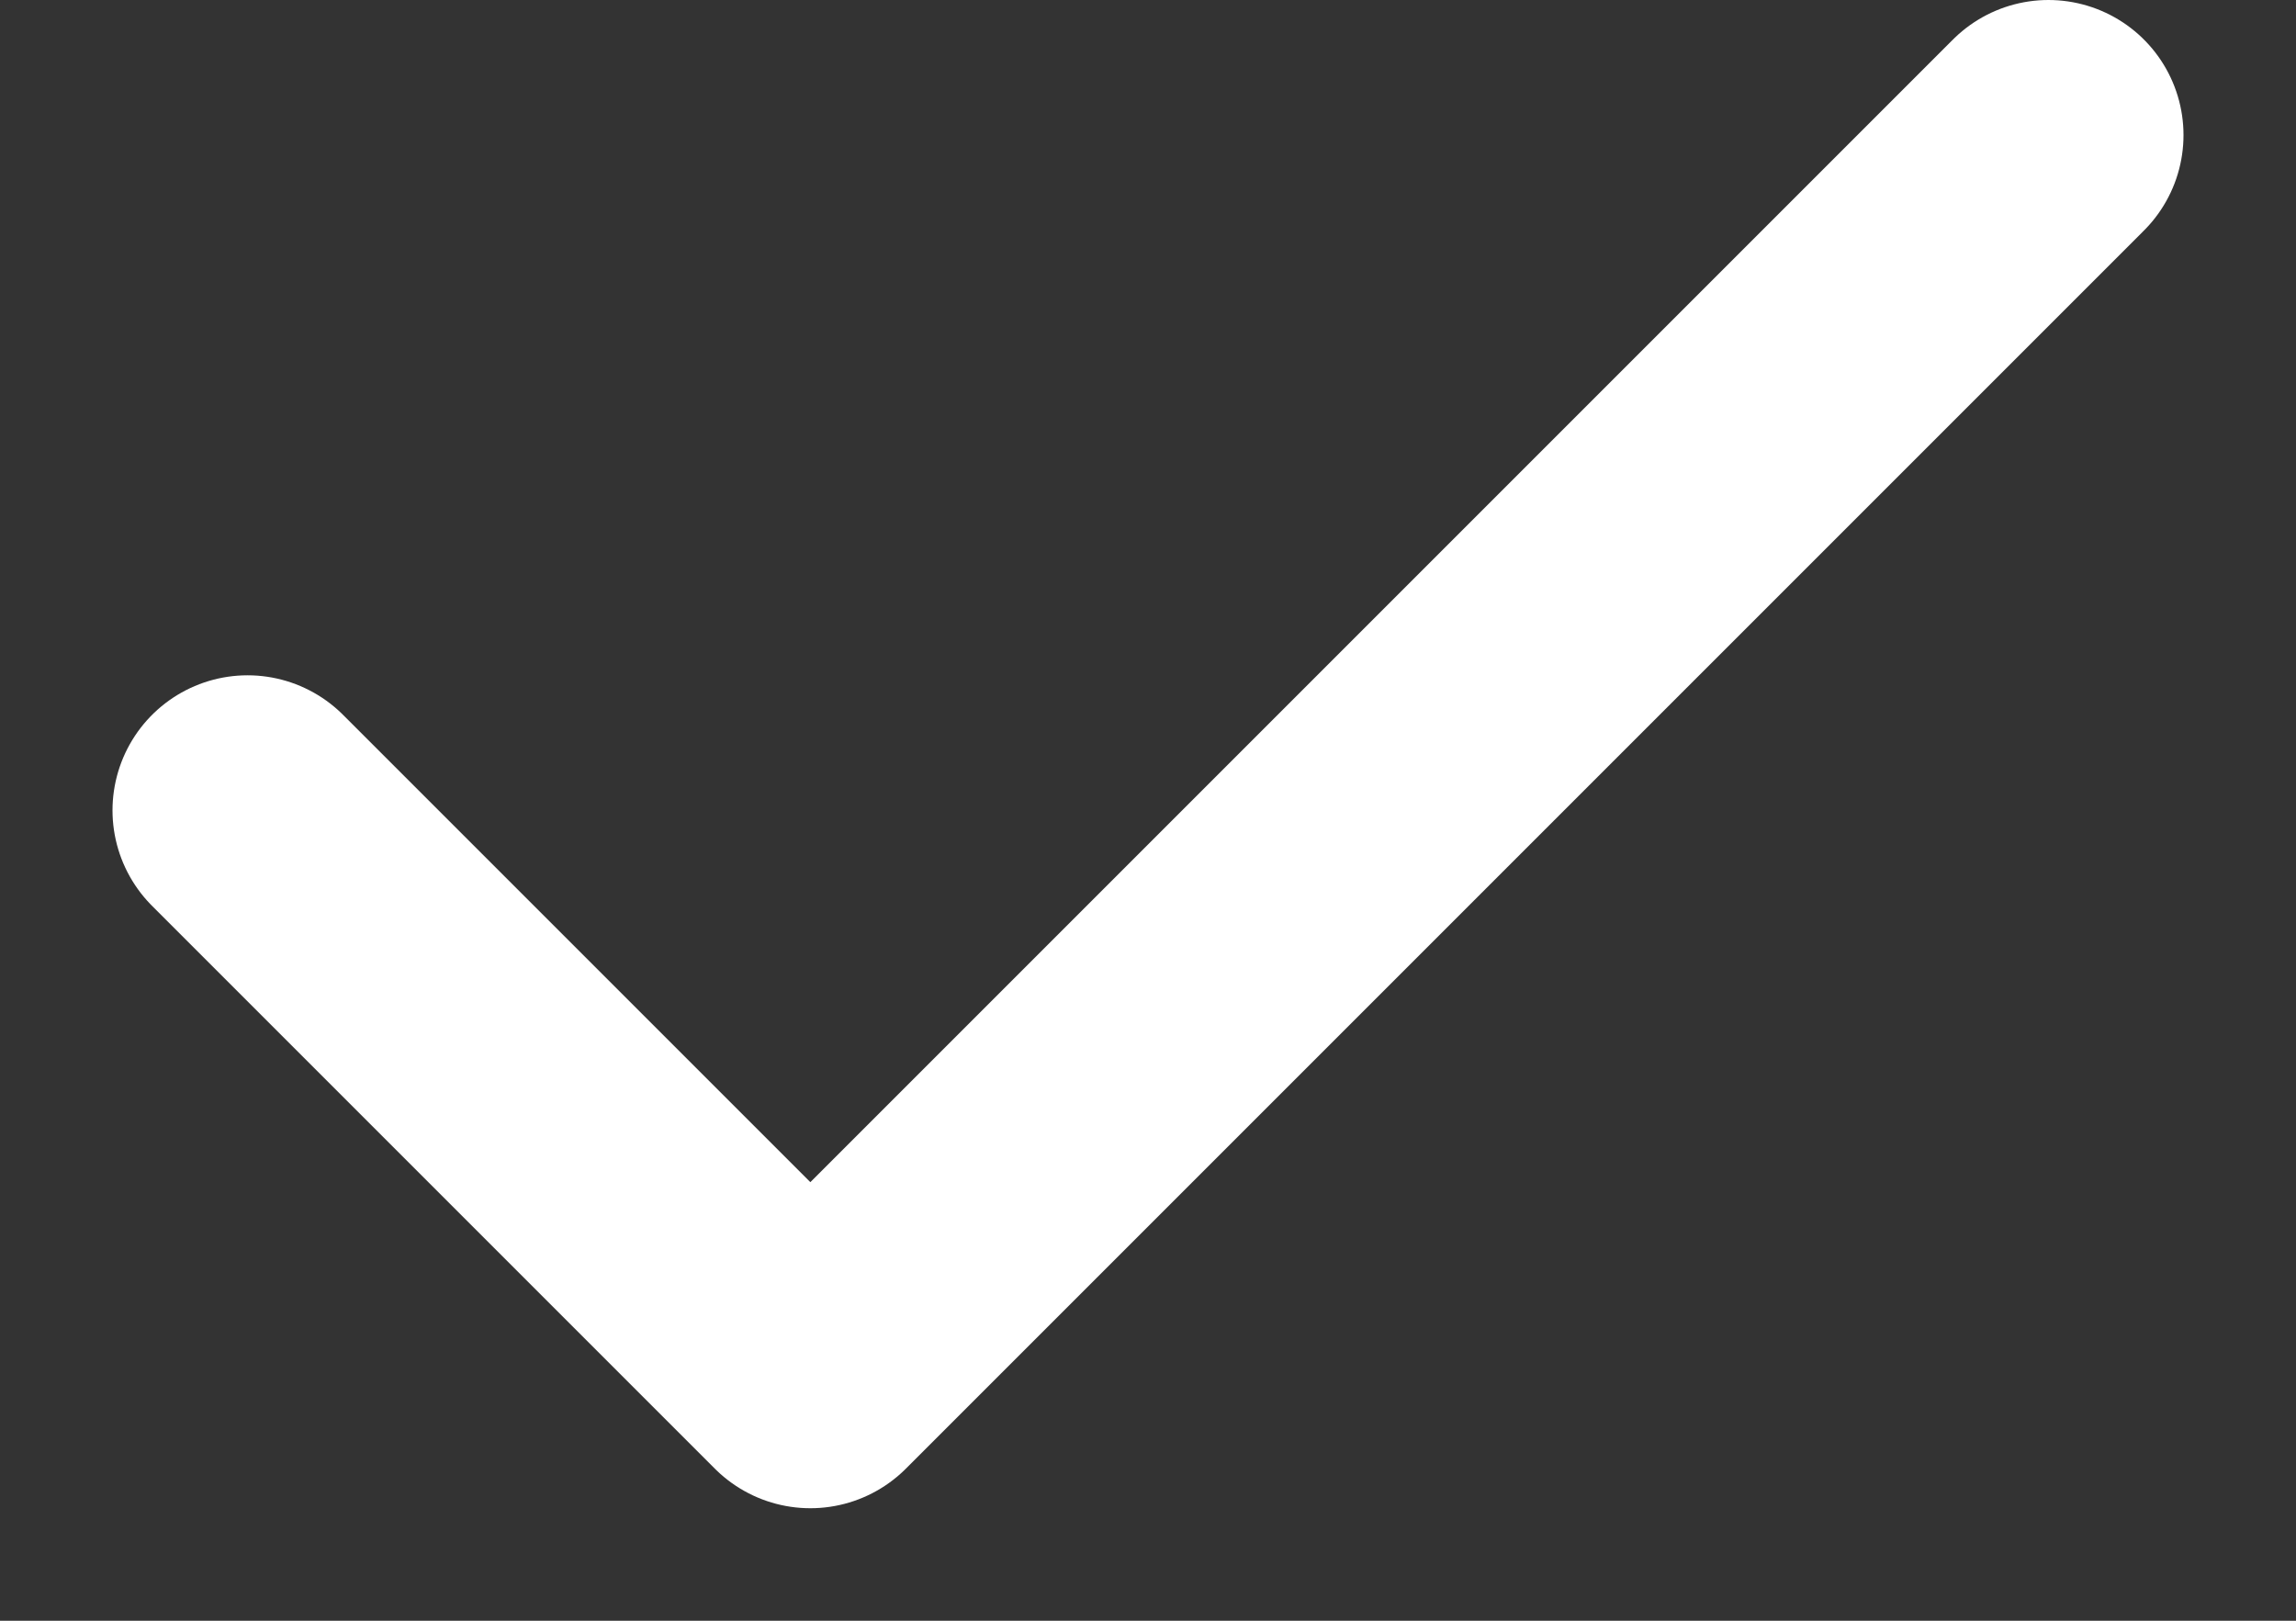 <svg width="17" height="12" viewBox="0 0 17 12" fill="none" xmlns="http://www.w3.org/2000/svg">
<rect x="0" y="0" width="17" height="12" fill="#333333" stroke="none"/>
<path d="M15.167 1L6 10.167L1.833 6" stroke="white" stroke-width="2" stroke-linecap="round" stroke-linejoin="round"/>
</svg>

